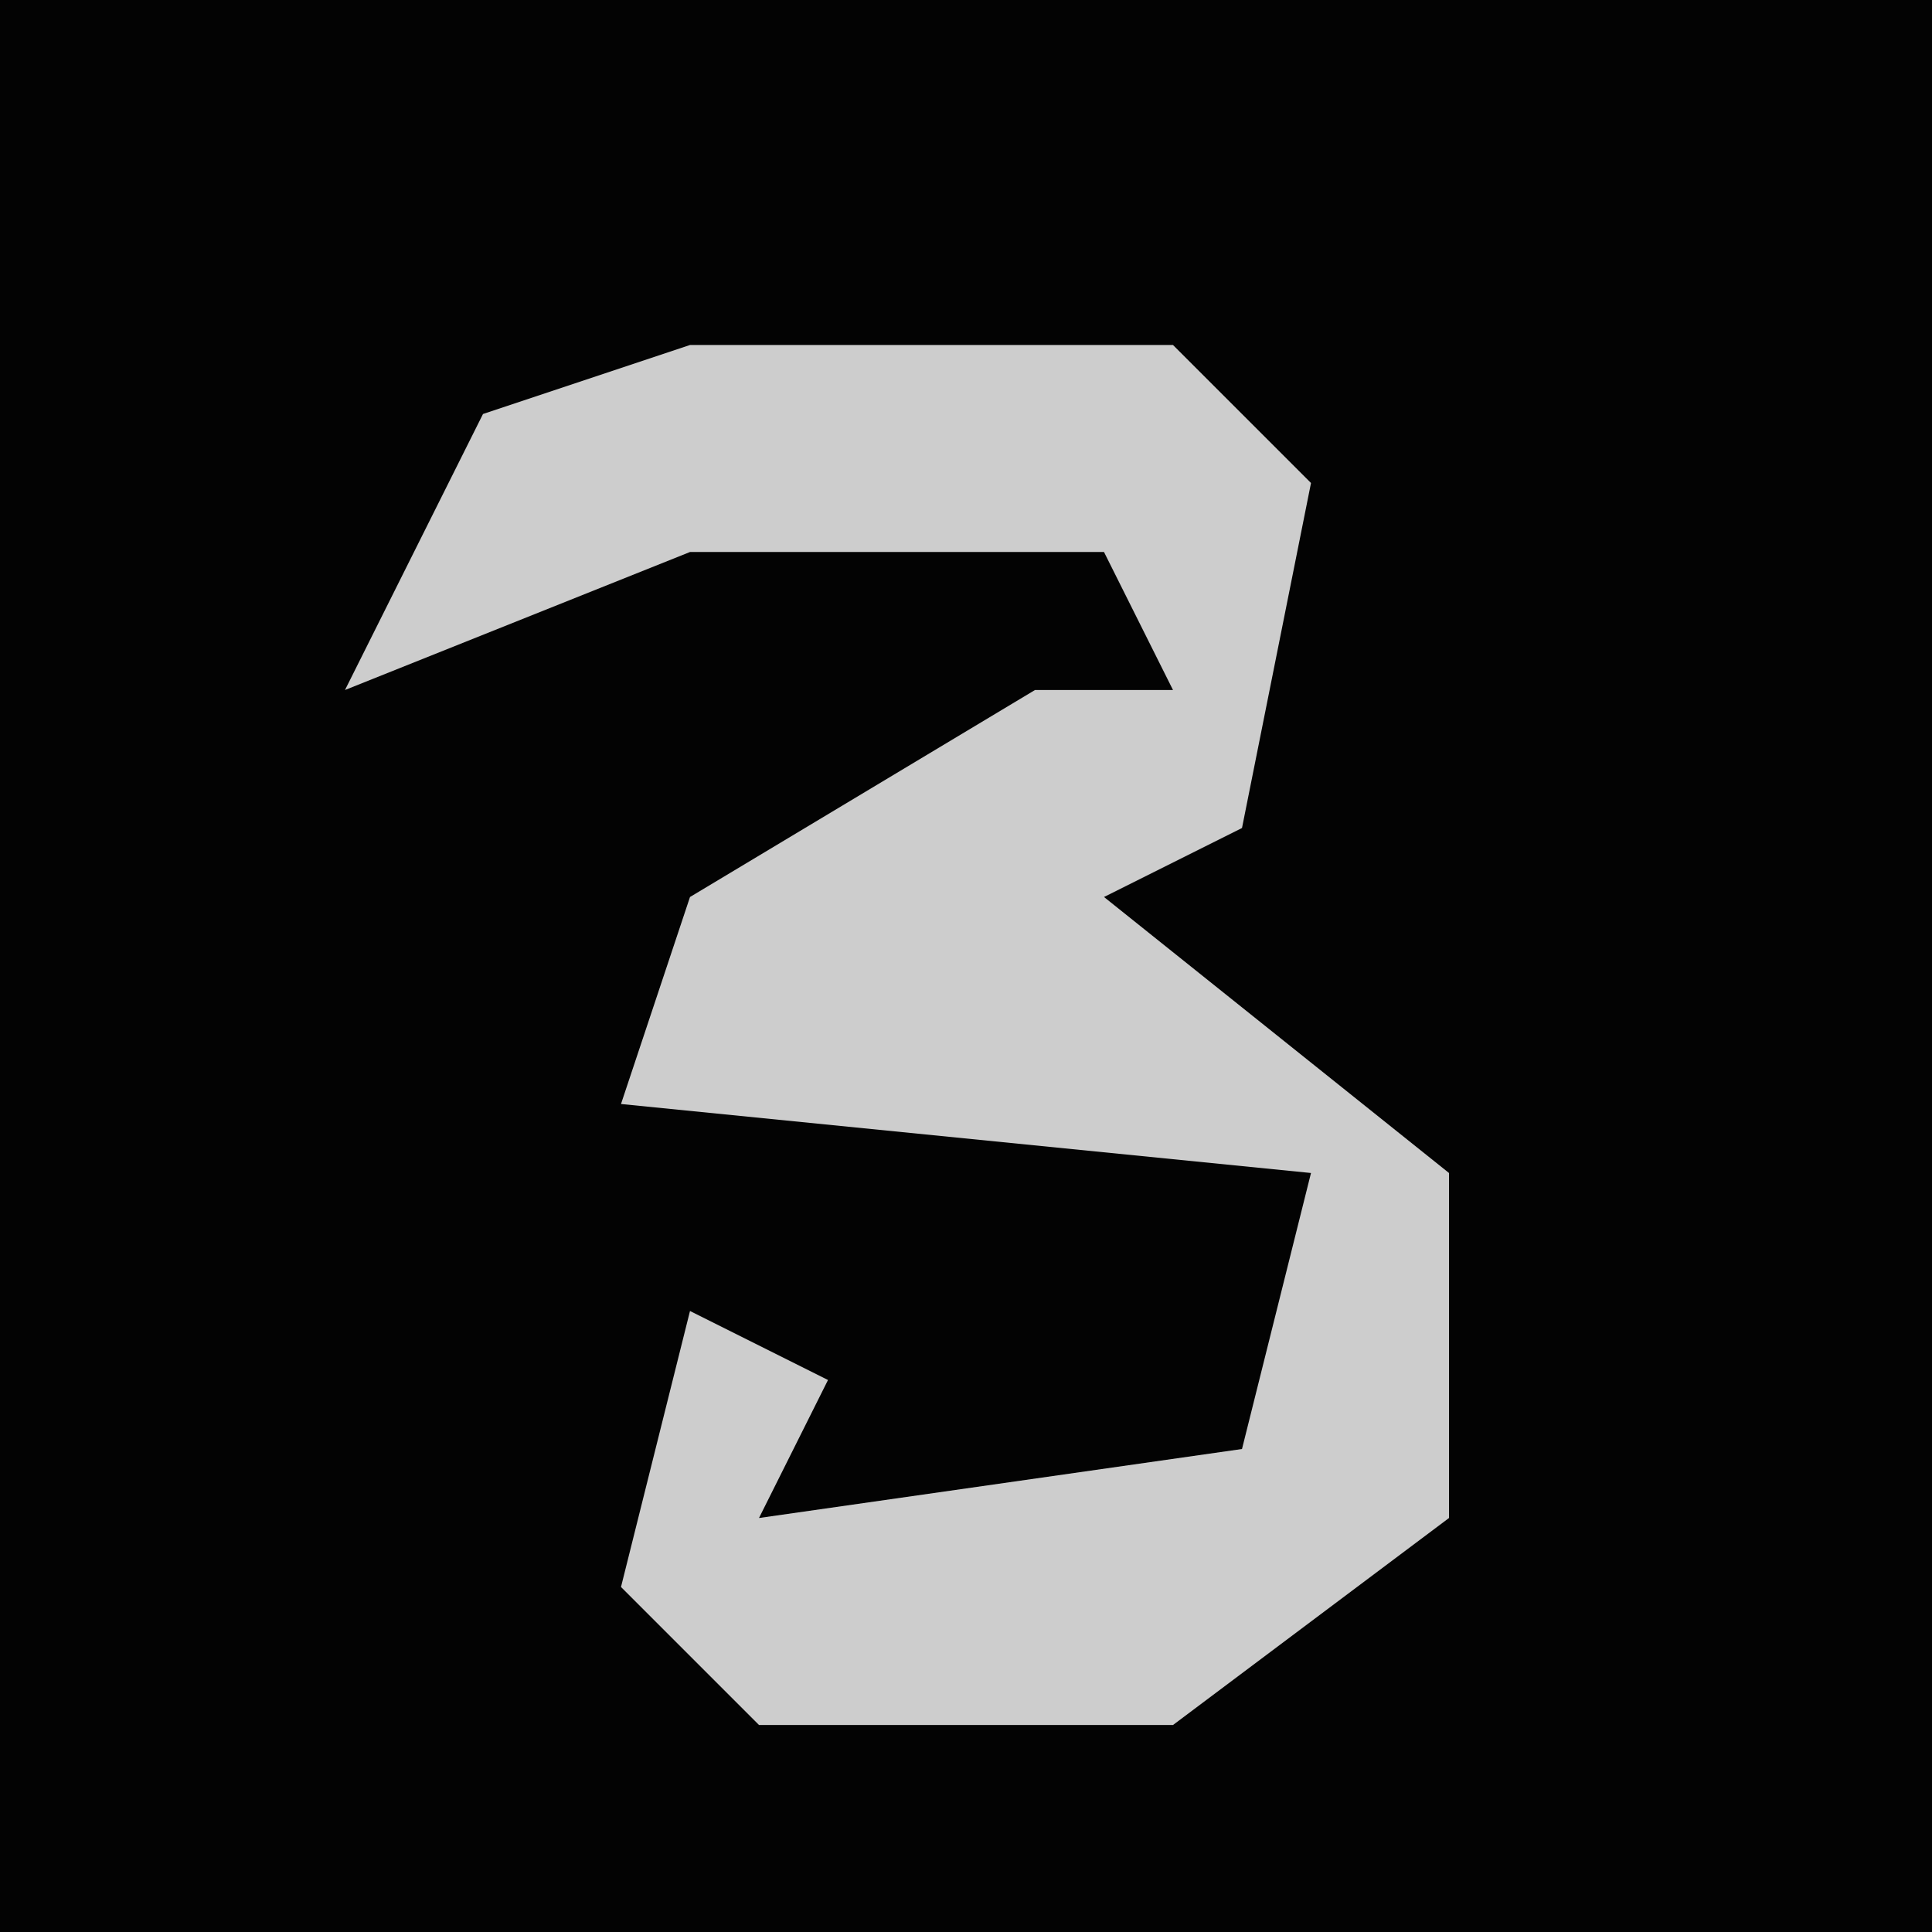 <?xml version="1.0" encoding="UTF-8"?>
<svg version="1.1" xmlns="http://www.w3.org/2000/svg" width="28" height="28">
<path d="M0,0 L28,0 L28,28 L0,28 Z " fill="#030303" transform="translate(0,0)"/>
<path d="M0,0 L7,0 L9,2 L8,7 L6,8 L11,12 L11,17 L7,20 L1,20 L-1,18 L0,14 L2,15 L1,17 L8,16 L9,12 L-1,11 L0,8 L5,5 L7,5 L6,3 L0,3 L-5,5 L-3,1 Z " fill="#CDCDCD" transform="translate(10,5)"/>
</svg>

